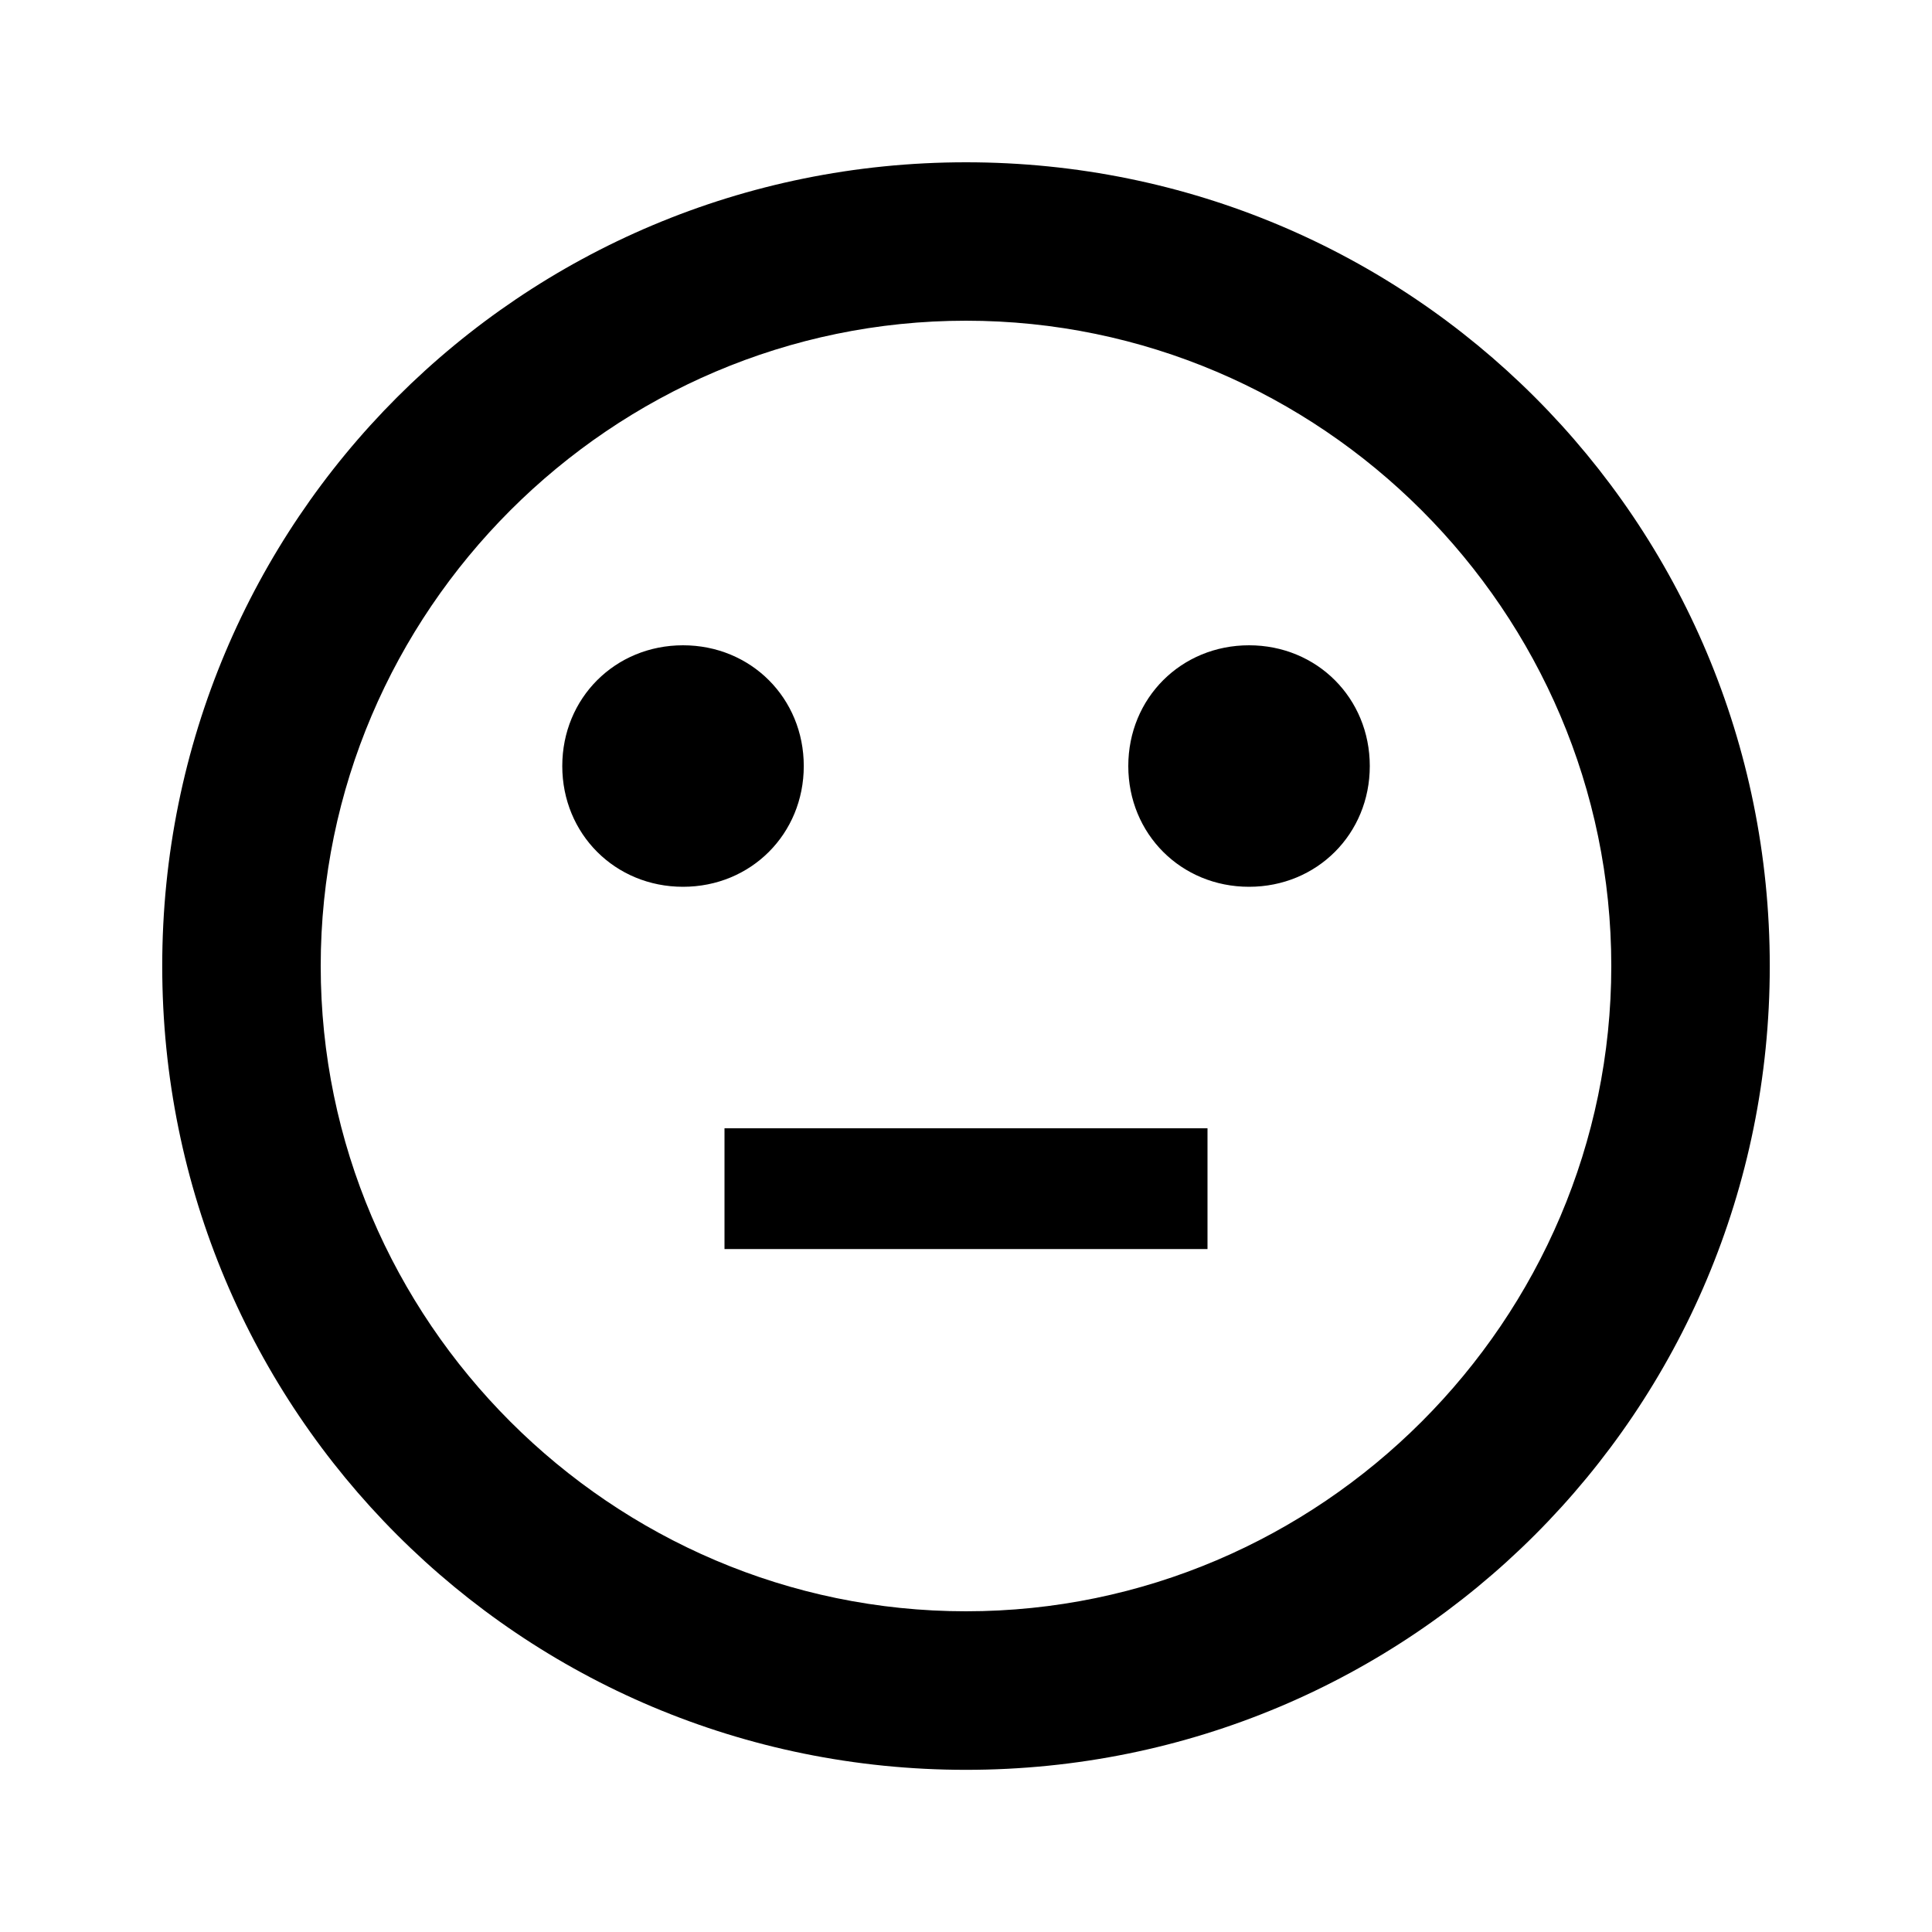 <?xml version="1.0" encoding="utf-8"?>
<!-- Generated by IcoMoon.io -->
<!DOCTYPE svg PUBLIC "-//W3C//DTD SVG 1.1//EN" "http://www.w3.org/Graphics/SVG/1.1/DTD/svg11.dtd">
<svg version="1.1" xmlns="http://www.w3.org/2000/svg" xmlns:xlink="http://www.w3.org/1999/xlink" width="32" height="32" viewBox="0 0 32 32">
<path d="M16 26.688c5.875 0 10.688-4.813 10.688-10.688s-4.813-10.688-10.688-10.688-10.688 4.813-10.688 10.688 4.813 10.688 10.688 10.688zM16 2.688c7.375 0 13.313 5.938 13.313 13.313s-5.938 13.313-13.313 13.313-13.313-5.938-13.313-13.313 5.938-13.313 13.313-13.313zM9.313 12.688c0-1.125 0.875-2 2-2s2 0.875 2 2-0.875 2-2 2-2-0.875-2-2zM18.688 12.688c0-1.125 0.875-2 2-2s2 0.875 2 2-0.875 2-2 2-2-0.875-2-2zM12 18.688h8v2h-8v-2z"></path>
</svg>
